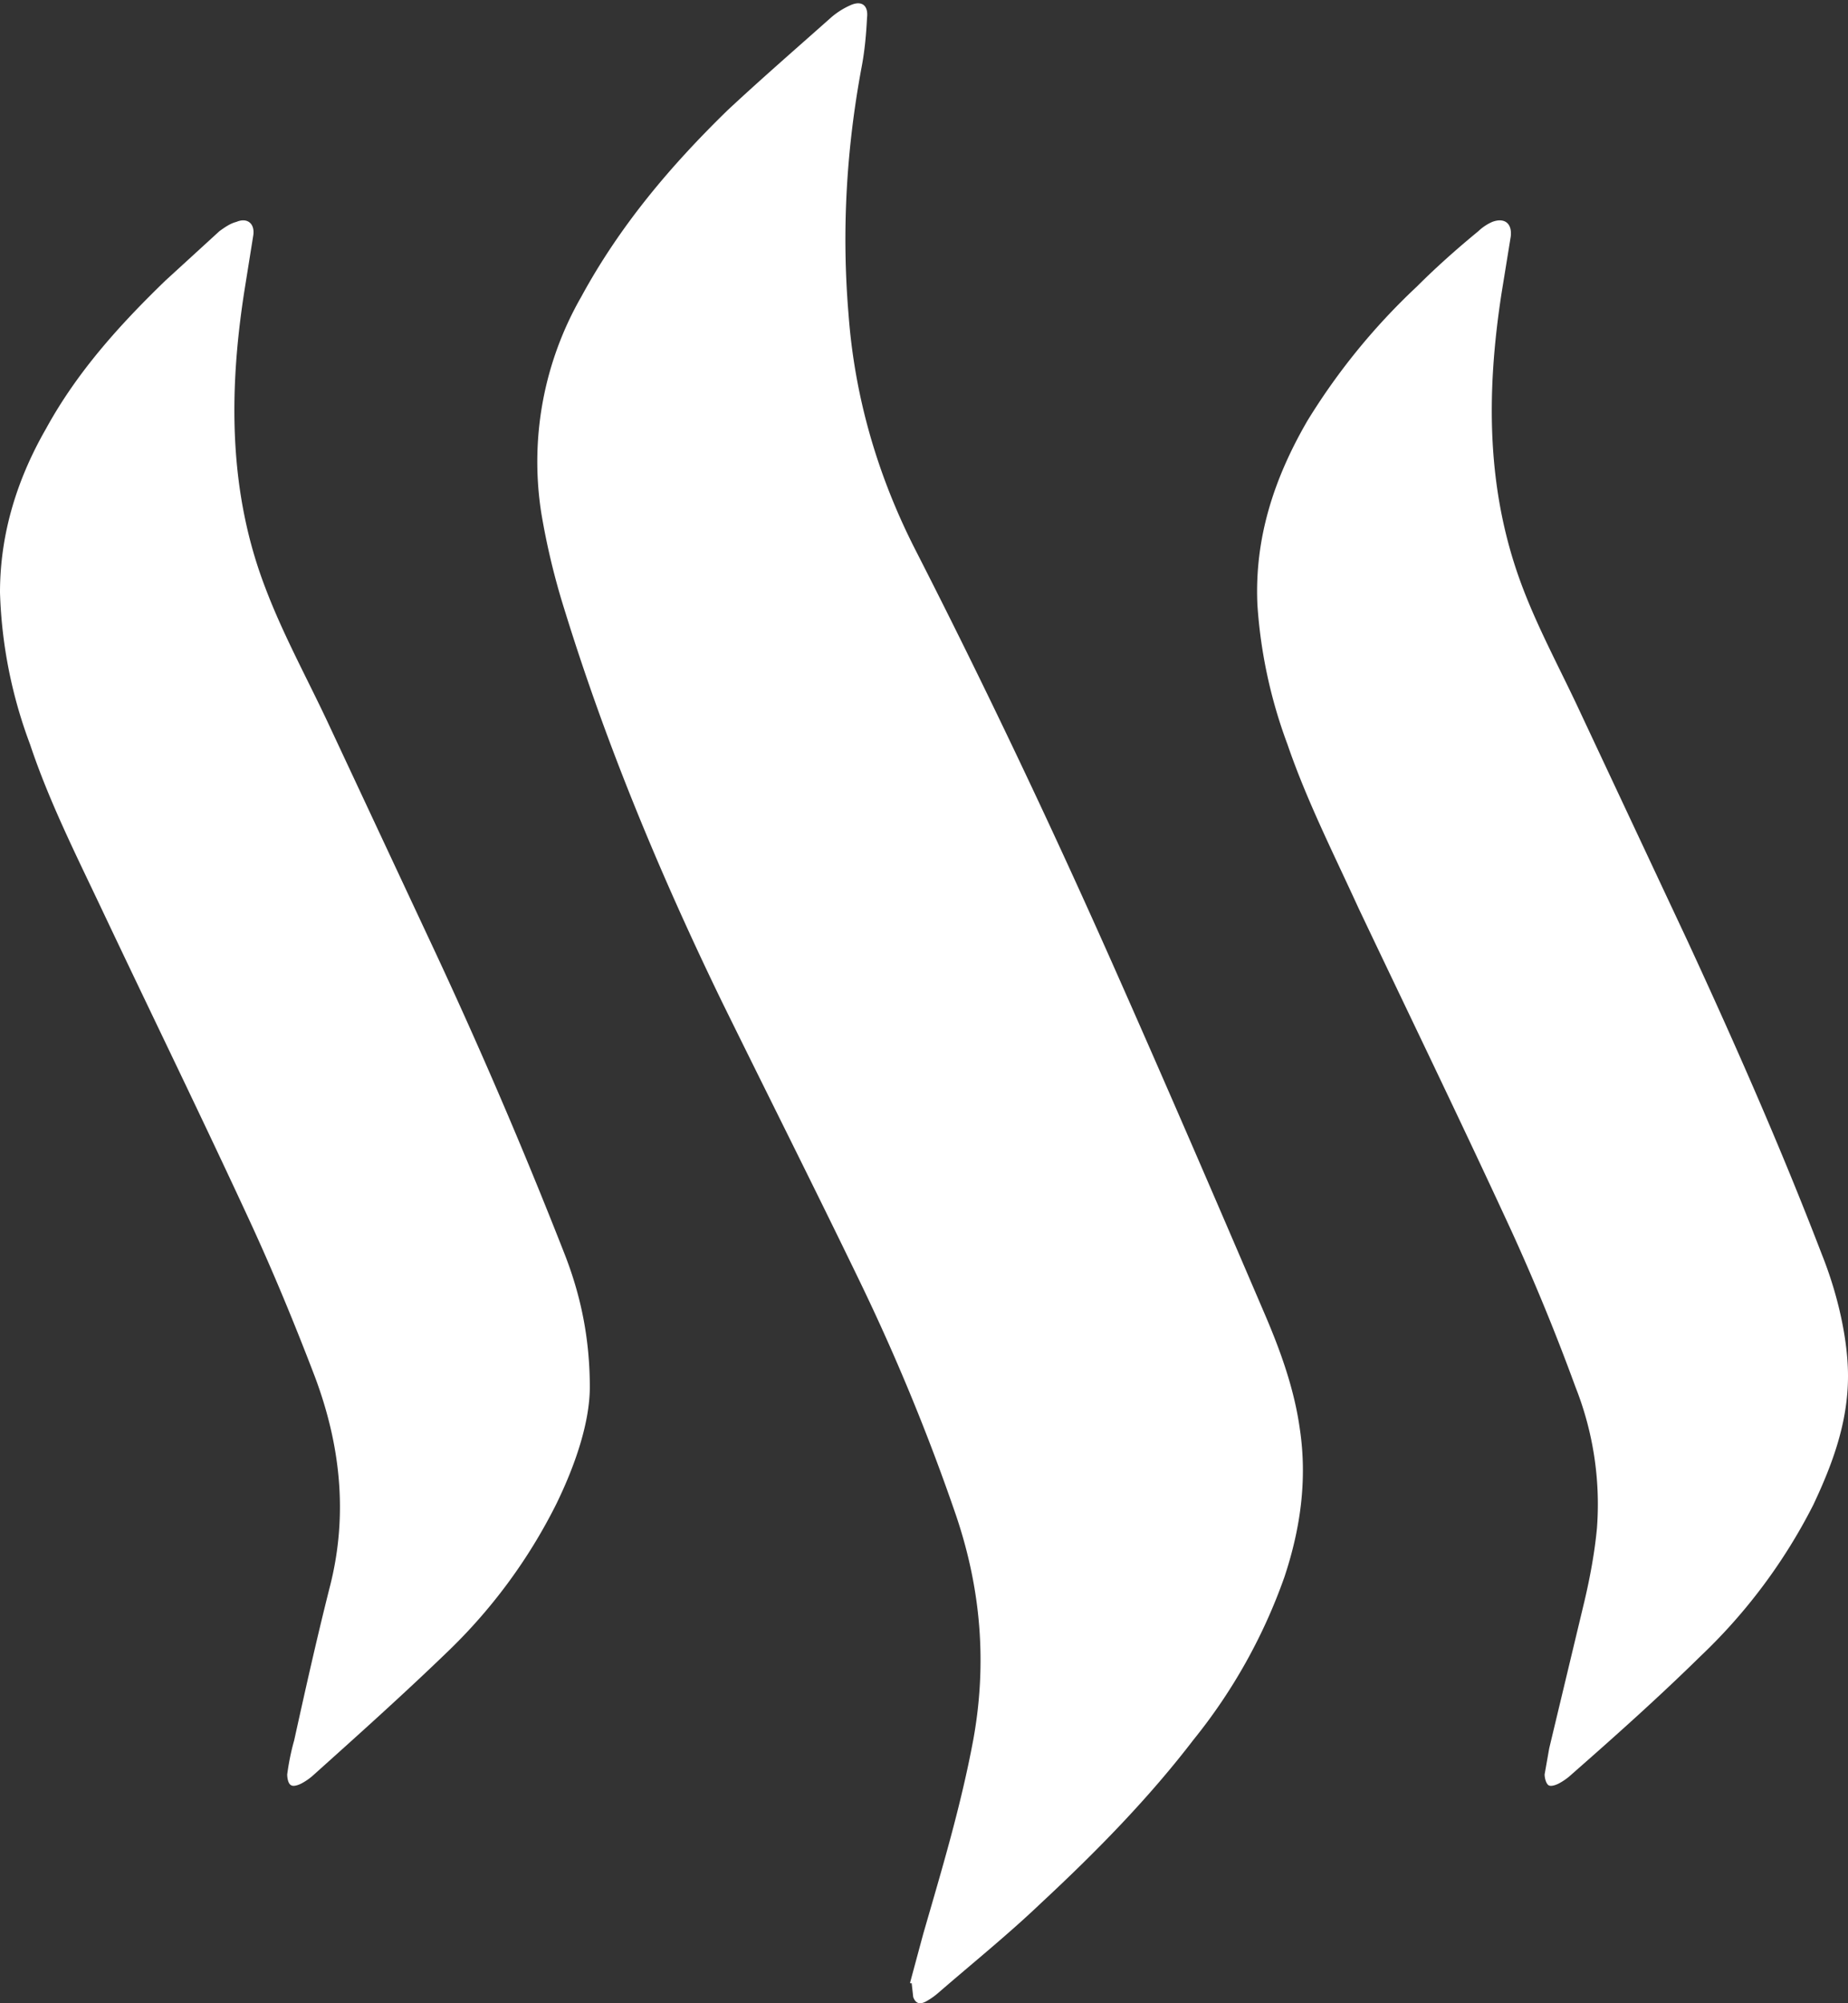 <svg xmlns="http://www.w3.org/2000/svg" xmlns:xlink="http://www.w3.org/1999/xlink" width="24" height="26"><rect width="100%" height="100%" fill="#333333" stroke="none"/><defs><path id="xqpua" d="M1402.82 5955.73l.17-.63c.24-.83.49-1.66.65-2.52.18-.99.1-1.95-.22-2.9a27.3 27.3 0 0 0-1.25-3.04c-.59-1.22-1.2-2.43-1.8-3.65-.8-1.65-1.5-3.33-2.04-5.08a9.28 9.28 0 0 1-.3-1.25 4.3 4.3 0 0 1 .52-2.81c.5-.92 1.16-1.7 1.9-2.42.44-.41.89-.8 1.34-1.2a1 1 0 0 1 .25-.16c.15-.07.24 0 .22.16-.01.21-.03.43-.07.64-.2 1.07-.26 2.14-.17 3.21.08 1.08.38 2.1.87 3.06.9 1.76 1.75 3.55 2.55 5.35.68 1.53 1.34 3.06 2 4.6.2.47.37.95.44 1.45.1.66.01 1.3-.2 1.93a7.13 7.13 0 0 1-1.18 2.11c-.59.77-1.27 1.46-1.98 2.12-.43.41-.89.78-1.34 1.17a.91.91 0 0 1-.16.11c-.08.04-.13.02-.16-.06l-.02-.18h-.02"/><path id="xqpub" d="M1415 5947.86c0 .6-.2 1.14-.45 1.67a7.2 7.2 0 0 1-1.47 1.97c-.54.53-1.1 1.03-1.67 1.53a.77.77 0 0 1-.17.12c-.04.02-.1.04-.13.02s-.05-.09-.05-.14l.06-.34.46-1.92c.07-.3.13-.62.16-.94a4.13 4.13 0 0 0-.28-1.83 28.1 28.1 0 0 0-.82-2c-.65-1.41-1.33-2.81-2-4.22-.32-.7-.67-1.39-.92-2.12a6.37 6.37 0 0 1-.39-1.81c-.04-.87.22-1.65.65-2.39a8.4 8.4 0 0 1 1.42-1.74c.25-.25.52-.49.8-.72a.63.63 0 0 1 .18-.12c.16-.06.26.02.24.19l-.12.74c-.2 1.3-.2 2.58.28 3.83.21.55.5 1.08.75 1.62l1.38 2.94c.62 1.34 1.22 2.7 1.75 4.08.22.55.34 1.13.34 1.58"/><path id="xqpuc" d="M1398.66 5948c0 .45-.18 1-.44 1.53a7 7 0 0 1-1.42 1.92c-.56.54-1.14 1.06-1.72 1.58a.77.77 0 0 1-.17.12c-.04.02-.1.04-.13.02-.04-.02-.05-.1-.05-.14.02-.15.05-.3.09-.44.15-.68.3-1.35.47-2.02.23-.92.13-1.82-.2-2.7-.26-.68-.54-1.36-.85-2.03-.62-1.34-1.27-2.67-1.9-4-.34-.72-.7-1.43-.95-2.18a6.11 6.11 0 0 1-.39-1.97c0-.76.22-1.47.6-2.13.4-.73.95-1.34 1.55-1.92l.7-.64c.07-.05.14-.1.22-.12.14-.06.24.02.22.17l-.12.75c-.2 1.3-.2 2.6.28 3.84.22.58.52 1.13.79 1.7l1.32 2.82a67.65 67.65 0 0 1 1.77 4.11c.22.56.33 1.12.33 1.74"/></defs><use fill="#fff" xlink:href="#xqpua" transform="translate(-1391 -5930)"/><use fill="#fff" xlink:href="#xqpub" transform="translate(-1391 -5930)"/><use fill="#fff" xlink:href="#xqpuc" transform="translate(-1391 -5930)"/></svg>